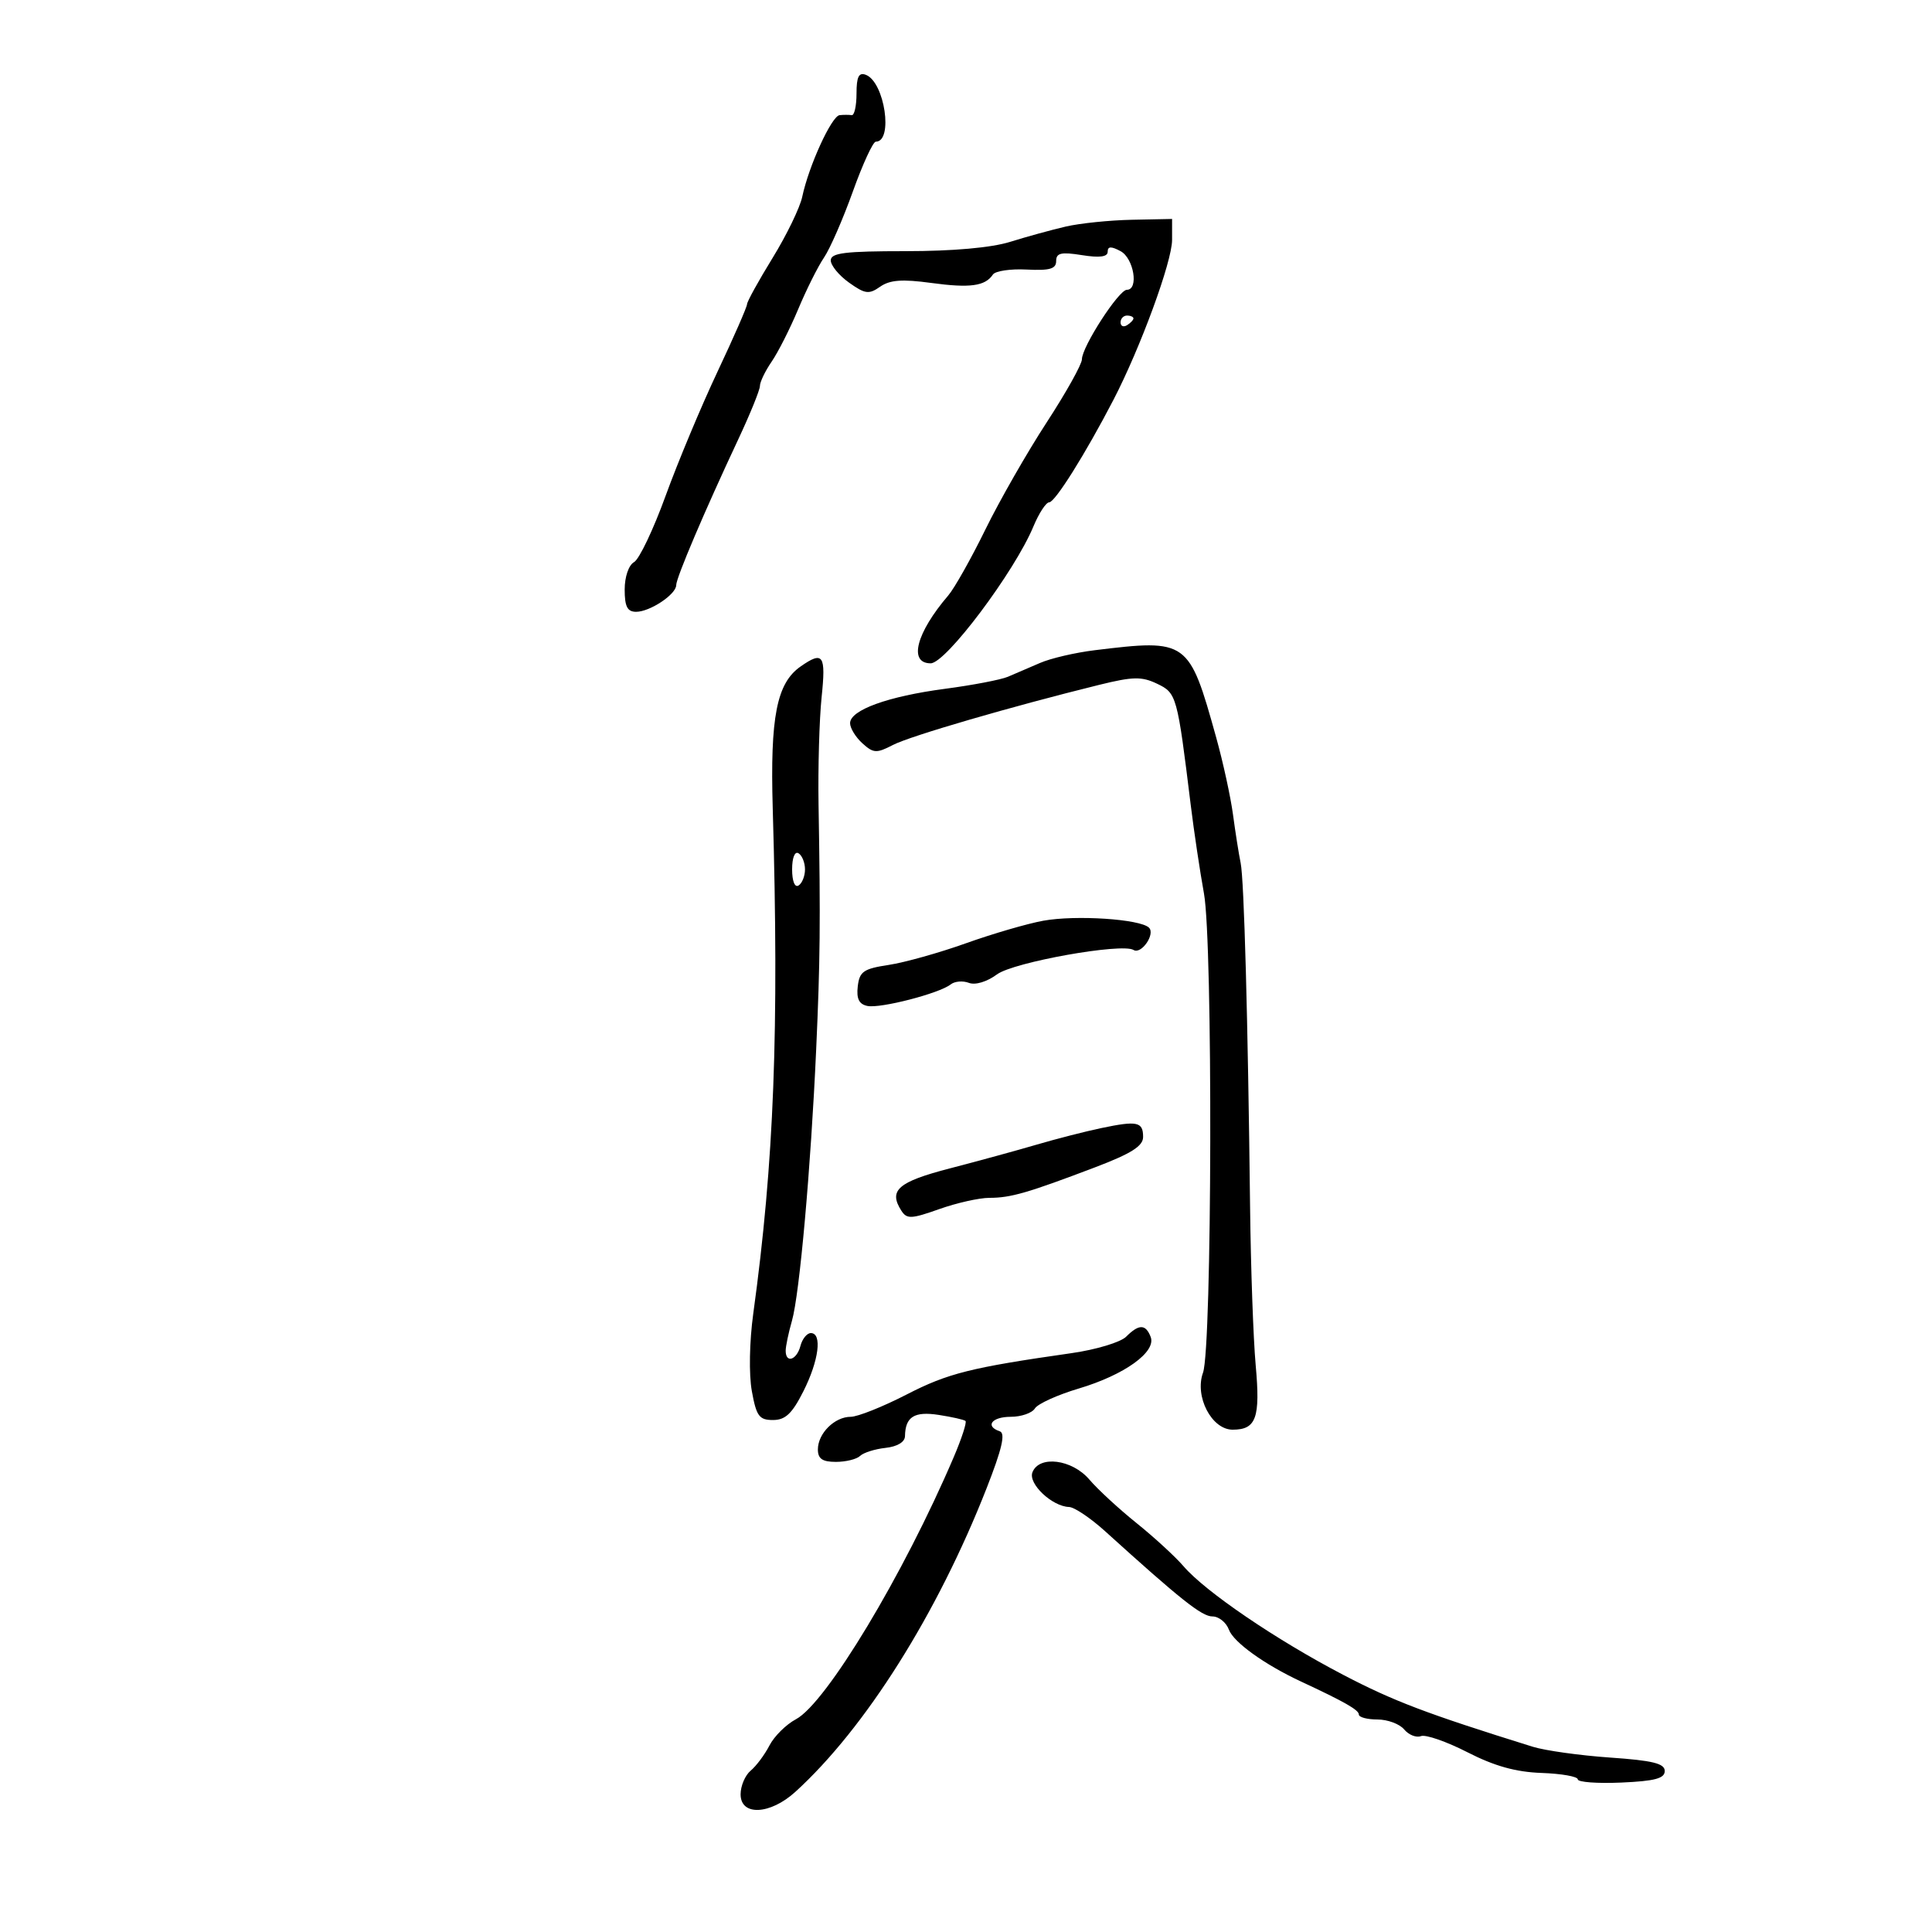 <svg xmlns="http://www.w3.org/2000/svg" width="300" height="300" viewBox="0 0 300 300" version="1.1">
	<path d="M 133 14.531 C 133 16.439, 132.662 17.947, 132.250 17.882 C 131.838 17.816, 130.993 17.816, 130.373 17.882 C 129.130 18.012, 125.586 25.757, 124.571 30.559 C 124.216 32.241, 122.142 36.516, 119.963 40.059 C 117.784 43.601, 116.001 46.835, 116.001 47.244 C 116 47.653, 113.930 52.378, 111.401 57.744 C 108.871 63.110, 105.253 71.768, 103.359 76.983 C 101.466 82.199, 99.261 86.834, 98.459 87.283 C 97.620 87.752, 97 89.566, 97 91.550 C 97 94.189, 97.418 95, 98.777 95 C 100.924 95, 105 92.289, 105 90.861 C 105 89.721, 109.421 79.331, 114.610 68.278 C 116.474 64.307, 118 60.551, 118 59.933 C 118 59.315, 118.820 57.614, 119.822 56.154 C 120.825 54.694, 122.681 51.025, 123.947 48 C 125.213 44.975, 127.013 41.375, 127.948 40 C 128.884 38.625, 130.898 34.013, 132.426 29.750 C 133.953 25.487, 135.559 22, 135.994 22 C 138.747 22, 137.371 12.740, 134.452 11.620 C 133.355 11.199, 133 11.910, 133 14.531 M 165.500 35.178 C 163.300 35.687, 159.415 36.755, 156.866 37.552 C 153.937 38.467, 147.957 39, 140.616 39 C 131.203 39, 129 39.272, 129 40.432 C 129 41.219, 130.279 42.774, 131.841 43.887 C 134.333 45.662, 134.927 45.739, 136.670 44.518 C 138.177 43.463, 140.090 43.321, 144.579 43.932 C 150.617 44.755, 152.973 44.436, 154.177 42.632 C 154.549 42.075, 156.912 41.725, 159.427 41.855 C 163.002 42.040, 164 41.752, 164 40.534 C 164 39.277, 164.771 39.100, 168 39.616 C 170.740 40.054, 172 39.889, 172 39.093 C 172 38.240, 172.533 38.215, 174 39 C 176.062 40.104, 176.860 45, 174.978 45 C 173.724 45, 168 53.853, 168 55.792 C 168 56.563, 165.531 60.981, 162.514 65.610 C 159.496 70.240, 155.218 77.718, 153.007 82.228 C 150.797 86.739, 148.203 91.345, 147.244 92.465 C 142.263 98.281, 141.040 103, 144.514 103 C 146.871 103, 157.539 88.789, 160.467 81.750 C 161.325 79.688, 162.428 78, 162.918 78 C 163.823 78, 168.546 70.468, 172.888 62.102 C 177.090 54.005, 182 40.618, 182 37.257 L 182 34 175.750 34.126 C 172.313 34.196, 167.700 34.669, 165.500 35.178 M 174 50.059 C 174 50.641, 174.450 50.840, 175 50.500 C 175.550 50.160, 176 49.684, 176 49.441 C 176 49.198, 175.550 49, 175 49 C 174.450 49, 174 49.477, 174 50.059 M 170 100.964 C 166.975 101.333, 163.150 102.222, 161.500 102.942 C 159.850 103.661, 157.600 104.628, 156.500 105.091 C 155.400 105.554, 151.007 106.394, 146.738 106.958 C 137.879 108.128, 132 110.257, 132 112.294 C 132 113.062, 132.859 114.467, 133.909 115.418 C 135.631 116.976, 136.098 117.001, 138.673 115.669 C 141.371 114.274, 157.063 109.702, 170.678 106.345 C 175.926 105.051, 177.281 105.025, 179.678 106.172 C 182.706 107.620, 182.805 107.979, 184.896 125 C 185.403 129.125, 186.329 135.313, 186.953 138.752 C 188.341 146.394, 188.215 209.260, 186.803 213.147 C 185.464 216.838, 188.146 222, 191.403 222 C 195.068 222, 195.720 220.178, 194.983 212 C 194.612 207.875, 194.220 196.850, 194.113 187.500 C 193.778 158.298, 193.184 136.601, 192.647 134 C 192.363 132.625, 191.830 129.250, 191.462 126.500 C 191.094 123.750, 189.916 118.350, 188.845 114.500 C 184.632 99.365, 184.413 99.208, 170 100.964 M 124.299 103.503 C 120.605 106.091, 119.579 111.327, 119.989 125.500 C 120.989 160.013, 120.200 180.479, 116.963 204 C 116.370 208.310, 116.276 213.414, 116.743 216 C 117.447 219.901, 117.885 220.500, 120.028 220.500 C 121.952 220.500, 122.999 219.511, 124.750 216.038 C 127.153 211.273, 127.700 207, 125.906 207 C 125.305 207, 124.577 207.900, 124.290 209 C 123.716 211.194, 122 211.751, 122 209.743 C 122 209.052, 122.439 206.956, 122.975 205.086 C 124.156 200.969, 125.904 181.390, 126.733 163 C 127.356 149.162, 127.414 143.290, 127.105 125 C 127.008 119.225, 127.222 111.688, 127.580 108.250 C 128.267 101.677, 127.823 101.035, 124.299 103.503 M 123 135 C 123 136.824, 123.415 137.862, 124 137.500 C 124.550 137.160, 125 136.035, 125 135 C 125 133.965, 124.550 132.840, 124 132.500 C 123.415 132.138, 123 133.176, 123 135 M 162 142.970 C 159.525 143.419, 154.125 144.993, 150 146.468 C 145.875 147.943, 140.475 149.457, 138 149.832 C 134.080 150.427, 133.460 150.857, 133.192 153.173 C 132.970 155.085, 133.391 155.936, 134.692 156.205 C 136.707 156.622, 145.875 154.250, 147.623 152.859 C 148.241 152.368, 149.511 152.259, 150.445 152.617 C 151.445 153.001, 153.247 152.457, 154.822 151.296 C 157.396 149.400, 174.211 146.394, 176.014 147.509 C 177.218 148.253, 179.440 145.035, 178.408 144.043 C 177.017 142.707, 167.043 142.054, 162 142.970 M 171 175.169 C 168.525 175.688, 164.025 176.841, 161 177.731 C 157.975 178.621, 151.901 180.283, 147.503 181.425 C 139.432 183.519, 137.930 184.829, 139.964 187.998 C 140.811 189.319, 141.507 189.289, 145.847 187.748 C 148.554 186.787, 152.061 186, 153.641 186 C 156.940 186, 159.570 185.241, 170 181.277 C 175.664 179.125, 177.500 177.967, 177.500 176.547 C 177.500 174.186, 176.600 173.995, 171 175.169 M 174.865 207.564 C 174.004 208.424, 170.196 209.572, 166.400 210.114 C 150.717 212.355, 147.191 213.240, 140.777 216.540 C 137.080 218.443, 133.174 220, 132.099 220 C 129.598 220, 127 222.585, 127 225.071 C 127 226.517, 127.701 227, 129.800 227 C 131.340 227, 133.028 226.585, 133.550 226.077 C 134.073 225.569, 135.850 225.007, 137.500 224.827 C 139.339 224.627, 140.510 223.919, 140.526 223 C 140.579 219.995, 141.970 219.121, 145.768 219.707 C 147.821 220.024, 149.689 220.446, 149.920 220.644 C 150.150 220.843, 149.331 223.367, 148.098 226.253 C 140.289 244.533, 128.285 264.473, 123.590 266.965 C 122.072 267.770, 120.222 269.603, 119.481 271.037 C 118.739 272.472, 117.427 274.230, 116.566 274.945 C 115.705 275.660, 115 277.315, 115 278.622 C 115 282.017, 119.577 281.808, 123.505 278.234 C 134.360 268.360, 145.554 250.588, 153.201 231.088 C 155.589 224.999, 156.155 222.560, 155.250 222.255 C 152.896 221.461, 153.998 220, 156.950 220 C 158.573 220, 160.260 219.415, 160.700 218.700 C 161.140 217.986, 164.200 216.596, 167.500 215.613 C 174.592 213.500, 179.570 209.929, 178.676 207.597 C 177.904 205.585, 176.852 205.576, 174.865 207.564 M 160.313 228.628 C 159.636 230.392, 163.366 233.919, 166 234.004 C 166.825 234.031, 169.350 235.729, 171.611 237.777 C 183.324 248.385, 186.618 251, 188.263 251 C 189.254 251, 190.408 251.929, 190.828 253.064 C 191.546 255.006, 196.370 258.474, 202 261.097 C 208.783 264.256, 211 265.520, 211 266.227 C 211 266.652, 212.295 267, 213.878 267 C 215.460 267, 217.332 267.695, 218.038 268.546 C 218.743 269.396, 219.917 269.862, 220.646 269.582 C 221.375 269.303, 224.623 270.431, 227.864 272.089 C 232.055 274.235, 235.378 275.162, 239.376 275.302 C 242.467 275.411, 244.997 275.858, 244.998 276.296 C 244.999 276.734, 248.037 276.959, 251.750 276.796 C 256.952 276.568, 258.500 276.156, 258.500 275 C 258.500 273.830, 256.627 273.370, 250 272.912 C 245.325 272.588, 239.925 271.832, 238 271.233 C 221.465 266.080, 216.414 264.163, 208.535 260.049 C 198.156 254.628, 187.173 247.158, 183.785 243.213 C 182.503 241.721, 179.215 238.700, 176.477 236.500 C 173.740 234.300, 170.447 231.262, 169.161 229.750 C 166.471 226.588, 161.345 225.938, 160.313 228.628" stroke="none" fill="black" fill-rule="evenodd"/>
</svg>